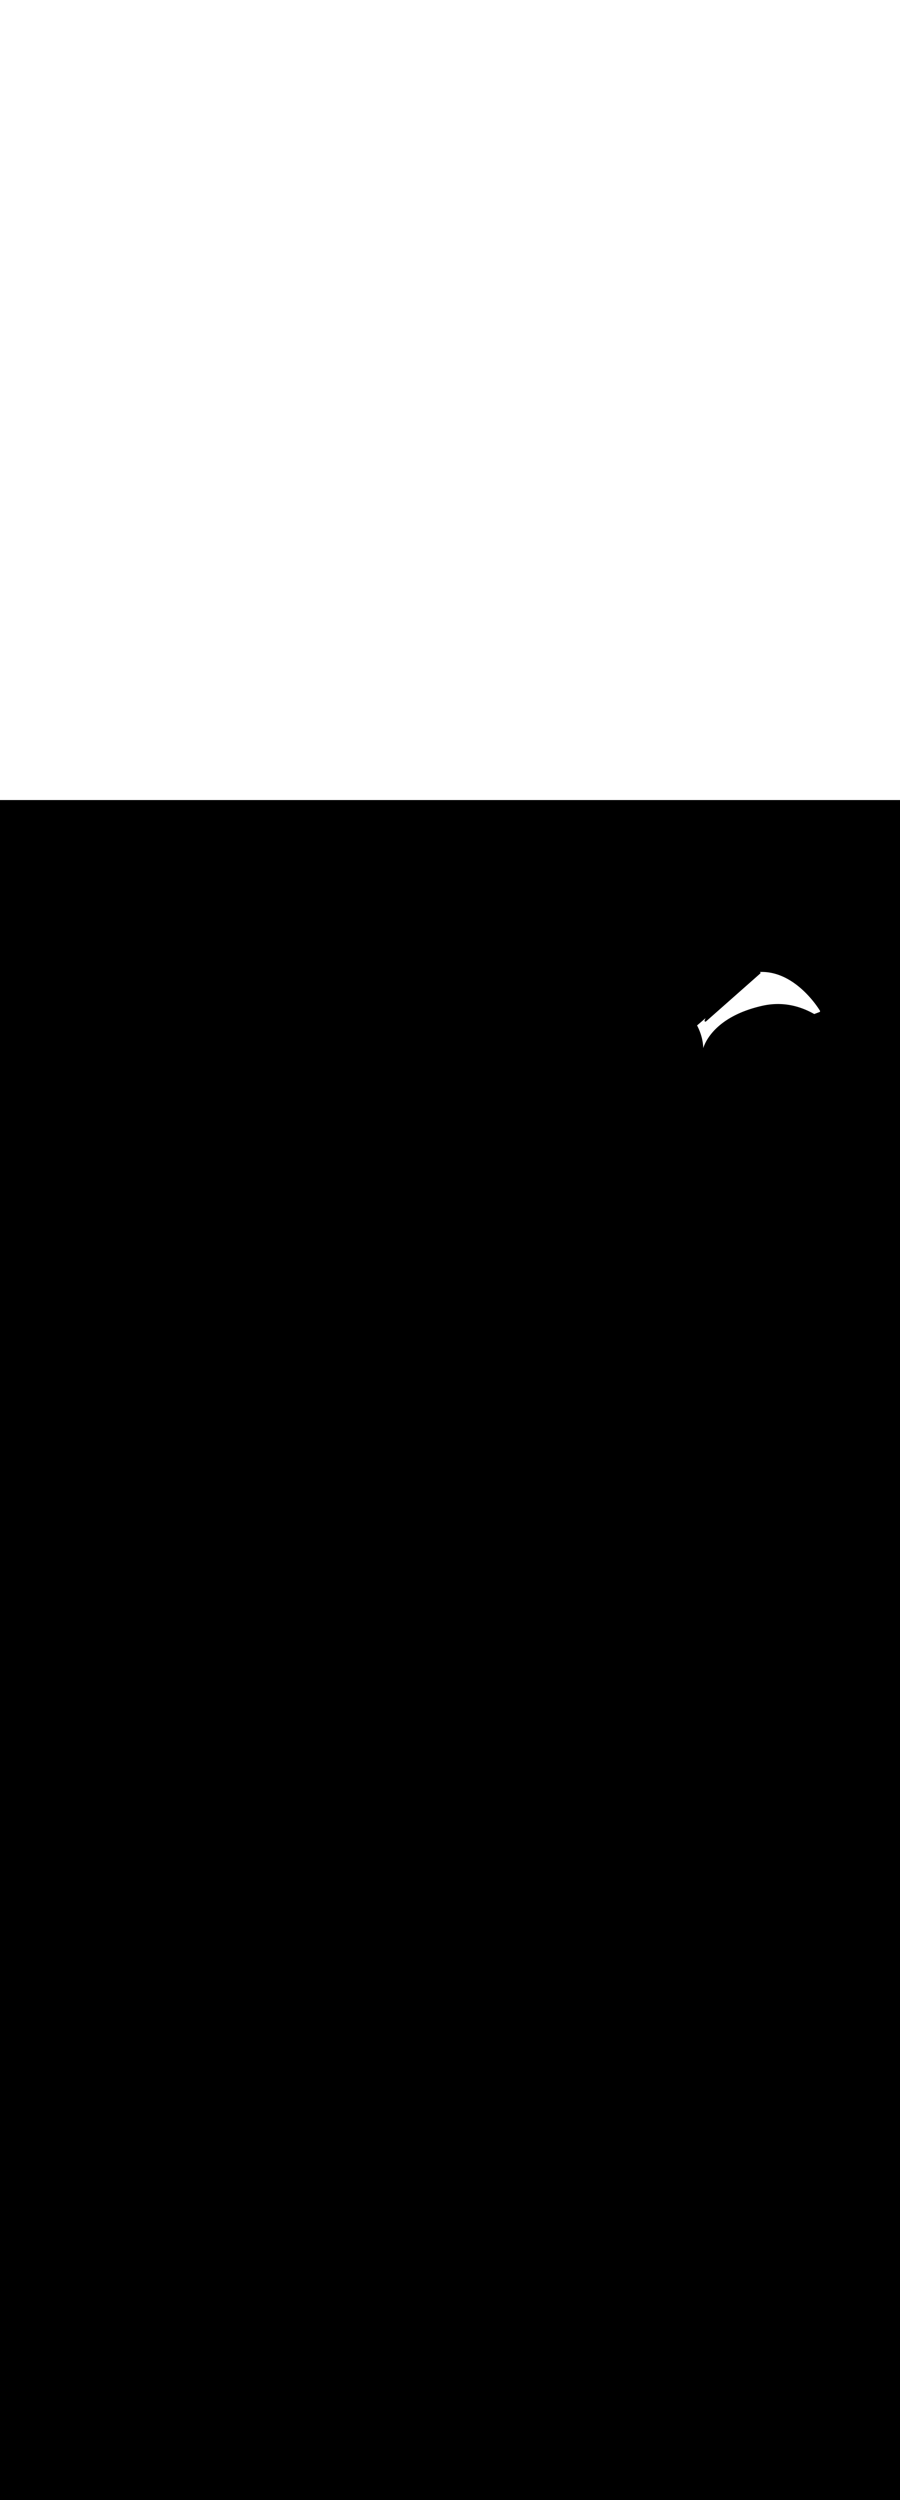 <ns0:svg xmlns:ns0="http://www.w3.org/2000/svg" version="1.1" id="Layer_1" x="0px" y="0px" viewBox="0 0 500 500" style="width: 180px;" xml:space="preserve" data-imageid="summer-landscape-48" imageName="Summer Landscape" class="illustrations_image"><ns0:rect x="0" y="0" width="100%" height="100%" fill="black" /><ns0:g id="white-shapes" style="display:inline;opacity:1"><ns0:style type="text/css" style="fill:white;display:inline;opacity:1" fill="white" /><ns0:path class="st9_summer-landscape-48" d="M 387.258 125.205 L 387.383 125.446 L 387.387 125.453 L 387.608 125.896 L 387.611 125.903 L 387.823 126.343 L 387.826 126.349 L 388.028 126.785 L 388.031 126.792 L 388.223 127.224 L 388.226 127.231 L 388.409 127.659 L 388.412 127.665 L 388.587 128.089 L 388.589 128.096 L 388.755 128.515 L 388.758 128.522 L 388.915 128.937 L 388.917 128.944 L 389.066 129.355 L 389.069 129.361 L 389.209 129.768 L 389.212 129.774 L 389.345 130.176 L 389.347 130.183 L 389.472 130.579 L 389.474 130.586 L 389.591 130.978 L 389.593 130.985 L 389.703 131.372 L 389.705 131.378 L 389.808 131.76 L 389.81 131.767 L 389.906 132.143 L 389.908 132.15 L 389.997 132.521 L 389.999 132.528 L 390.082 132.894 L 390.083 132.9 L 390.16 133.261 L 390.161 133.267 L 390.231 133.622 L 390.232 133.629 L 390.297 133.978 L 390.298 133.984 L 390.357 134.327 L 390.358 134.334 L 390.411 134.671 L 390.412 134.678 L 390.46 135.009 L 390.46 135.015 L 390.503 135.341 L 390.504 135.347 L 390.542 135.666 L 390.542 135.672 L 390.575 135.985 L 390.576 135.991 L 390.604 136.297 L 390.605 136.303 L 390.629 136.603 L 390.629 136.609 L 390.649 136.902 L 390.65 136.908 L 390.666 137.194 L 390.666 137.2 L 390.678 137.48 L 390.679 137.486 L 390.687 137.758 L 390.688 137.764 L 390.689 137.831 L 390.715 137.745 L 390.717 137.74 L 390.754 137.622 L 390.756 137.618 L 390.797 137.491 L 390.798 137.487 L 390.844 137.352 L 390.845 137.348 L 390.895 137.205 L 390.896 137.201 L 390.95 137.051 L 390.952 137.046 L 391.01 136.888 L 391.012 136.883 L 391.075 136.718 L 391.077 136.714 L 391.144 136.541 L 391.146 136.536 L 391.219 136.356 L 391.221 136.352 L 391.298 136.165 L 391.3 136.16 L 391.383 135.967 L 391.385 135.962 L 391.473 135.762 L 391.475 135.758 L 391.568 135.551 L 391.57 135.546 L 391.669 135.334 L 391.672 135.329 L 391.776 135.11 L 391.779 135.105 L 391.889 134.881 L 391.891 134.876 L 392.008 134.646 L 392.01 134.641 L 392.133 134.405 L 392.135 134.4 L 392.264 134.159 L 392.267 134.154 L 392.401 133.907 L 392.404 133.902 L 392.546 133.651 L 392.549 133.646 L 392.697 133.39 L 392.7 133.385 L 392.855 133.124 L 392.858 133.119 L 393.019 132.853 L 393.022 132.848 L 393.191 132.579 L 393.194 132.574 L 393.37 132.3 L 393.374 132.295 L 393.557 132.017 L 393.56 132.012 L 393.751 131.73 L 393.755 131.725 L 393.953 131.439 L 393.956 131.434 L 394.163 131.145 L 394.166 131.14 L 394.38 130.848 L 394.384 130.843 L 394.606 130.548 L 394.61 130.543 L 394.84 130.244 L 394.843 130.239 L 395.082 129.938 L 395.086 129.933 L 395.332 129.63 L 395.337 129.625 L 395.592 129.318 L 395.596 129.313 L 395.86 129.005 L 395.864 129 L 396.137 128.69 L 396.141 128.685 L 396.423 128.372 L 396.427 128.367 L 396.718 128.053 L 396.722 128.048 L 397.022 127.732 L 397.027 127.728 L 397.336 127.41 L 397.341 127.406 L 397.66 127.087 L 397.664 127.083 L 397.993 126.763 L 397.998 126.758 L 398.336 126.438 L 398.341 126.433 L 398.689 126.112 L 398.694 126.108 L 399.052 125.786 L 399.057 125.781 L 399.425 125.459 L 399.43 125.455 L 399.809 125.132 L 399.814 125.128 L 400.203 124.806 L 400.208 124.801 L 400.608 124.479 L 400.613 124.475 L 401.023 124.153 L 401.028 124.149 L 401.45 123.827 L 401.455 123.823 L 401.887 123.502 L 401.892 123.498 L 402.336 123.178 L 402.341 123.174 L 402.796 122.855 L 402.801 122.851 L 403.267 122.534 L 403.273 122.53 L 403.75 122.213 L 403.756 122.21 L 404.245 121.894 L 404.25 121.891 L 404.751 121.577 L 404.757 121.574 L 405.27 121.262 L 405.275 121.259 L 405.8 120.949 L 405.806 120.946 L 406.343 120.639 L 406.349 120.636 L 406.898 120.331 L 406.904 120.328 L 407.466 120.025 L 407.472 120.022 L 408.046 119.722 L 408.052 119.719 L 408.639 119.422 L 408.645 119.42 L 409.245 119.126 L 409.251 119.123 L 409.864 118.832 L 409.87 118.83 L 410.497 118.542 L 410.502 118.54 L 411.142 118.256 L 411.148 118.254 L 411.801 117.974 L 411.807 117.971 L 412.473 117.695 L 412.479 117.693 L 413.159 117.421 L 413.165 117.419 L 413.859 117.151 L 413.865 117.149 L 414.573 116.886 L 414.579 116.884 L 415.301 116.625 L 415.307 116.623 L 416.044 116.369 L 416.049 116.367 L 416.8 116.118 L 416.806 116.117 L 417.571 115.873 L 417.577 115.871 L 418.357 115.632 L 418.363 115.631 L 419.158 115.398 L 419.163 115.396 L 419.973 115.169 L 419.979 115.167 L 420.804 114.946 L 420.809 114.944 L 421.649 114.728 L 421.655 114.727 L 422.51 114.518 L 422.515 114.516 L 423.386 114.313 L 423.386 114.313 L 423.394 114.311 L 424.27 114.122 L 424.28 114.12 L 425.149 113.951 L 425.16 113.95 L 426.022 113.802 L 426.033 113.8 L 426.888 113.673 L 426.899 113.671 L 427.747 113.564 L 427.758 113.562 L 428.6 113.474 L 428.611 113.473 L 429.446 113.404 L 429.457 113.403 L 430.284 113.353 L 430.295 113.353 L 431.116 113.321 L 431.127 113.32 L 431.941 113.306 L 431.952 113.306 L 432.759 113.309 L 432.769 113.309 L 433.569 113.33 L 433.58 113.33 L 434.372 113.368 L 434.383 113.368 L 435.168 113.422 L 435.179 113.422 L 435.957 113.492 L 435.967 113.493 L 436.738 113.578 L 436.748 113.579 L 437.512 113.679 L 437.522 113.681 L 438.278 113.796 L 438.288 113.797 L 439.036 113.927 L 439.046 113.928 L 439.787 114.072 L 439.797 114.074 L 440.531 114.23 L 440.54 114.233 L 441.266 114.403 L 441.275 114.405 L 441.994 114.588 L 442.003 114.59 L 442.714 114.785 L 442.723 114.788 L 443.426 114.995 L 443.435 114.998 L 444.13 115.217 L 444.138 115.22 L 444.826 115.45 L 444.834 115.453 L 445.514 115.694 L 445.522 115.697 L 446.194 115.948 L 446.202 115.951 L 446.866 116.212 L 446.874 116.216 L 447.529 116.487 L 447.537 116.49 L 448.185 116.77 L 448.192 116.774 L 448.832 117.063 L 448.839 117.066 L 449.471 117.364 L 449.478 117.367 L 450.101 117.673 L 450.108 117.677 L 450.723 117.99 L 450.73 117.994 L 451.337 118.315 L 451.343 118.318 L 451.942 118.646 L 451.948 118.649 L 452.357 118.881 L 453.299 118.522 L 453.959 118.27 L 454.619 118.019 L 455.278 117.767 L 455.322 117.748 L 455.365 117.724 L 455.404 117.697 L 455.441 117.665 L 455.475 117.631 L 455.505 117.593 L 455.532 117.552 L 455.554 117.509 L 455.572 117.465 L 455.586 117.418 L 455.595 117.371 L 455.599 117.323 L 455.599 117.274 L 455.595 117.226 L 455.585 117.179 L 455.571 117.132 L 455.553 117.088 L 455.53 117.045 L 455.526 117.038 L 455.525 117.037 L 455.513 117.017 L 455.512 117.015 L 455.492 116.982 L 455.491 116.981 L 455.464 116.935 L 455.463 116.933 L 455.427 116.875 L 455.426 116.873 L 455.382 116.803 L 455.381 116.801 L 455.33 116.719 L 455.329 116.717 L 455.27 116.623 L 455.269 116.621 L 455.202 116.516 L 455.201 116.514 L 455.127 116.398 L 455.126 116.396 L 455.043 116.269 L 455.042 116.267 L 454.953 116.129 L 454.951 116.128 L 454.854 115.98 L 454.853 115.978 L 454.748 115.82 L 454.747 115.818 L 454.635 115.65 L 454.634 115.649 L 454.514 115.472 L 454.513 115.47 L 454.385 115.284 L 454.384 115.282 L 454.25 115.087 L 454.248 115.085 L 454.107 114.881 L 454.105 114.879 L 453.956 114.668 L 453.955 114.666 L 453.798 114.446 L 453.797 114.444 L 453.633 114.216 L 453.632 114.214 L 453.461 113.979 L 453.459 113.977 L 453.282 113.735 L 453.28 113.733 L 453.095 113.484 L 453.093 113.482 L 452.901 113.227 L 452.9 113.224 L 452.701 112.963 L 452.699 112.96 L 452.493 112.693 L 452.491 112.69 L 452.278 112.417 L 452.276 112.414 L 452.056 112.135 L 452.055 112.133 L 451.828 111.849 L 451.826 111.846 L 451.592 111.557 L 451.59 111.555 L 451.35 111.261 L 451.348 111.259 L 451.101 110.961 L 451.099 110.958 L 450.845 110.656 L 450.843 110.653 L 450.582 110.347 L 450.58 110.345 L 450.313 110.035 L 450.31 110.033 L 450.037 109.72 L 450.034 109.717 L 449.754 109.402 L 449.752 109.399 L 449.465 109.081 L 449.462 109.078 L 449.169 108.757 L 449.166 108.755 L 448.866 108.432 L 448.864 108.429 L 448.558 108.104 L 448.555 108.102 L 448.242 107.775 L 448.24 107.773 L 447.921 107.445 L 447.918 107.442 L 447.593 107.114 L 447.59 107.111 L 447.258 106.782 L 447.255 106.779 L 446.917 106.449 L 446.914 106.446 L 446.57 106.116 L 446.567 106.113 L 446.217 105.784 L 446.214 105.781 L 445.858 105.451 L 445.854 105.448 L 445.492 105.12 L 445.488 105.117 L 445.12 104.789 L 445.116 104.786 L 444.742 104.46 L 444.738 104.456 L 444.358 104.132 L 444.354 104.128 L 443.968 103.806 L 443.964 103.802 L 443.572 103.481 L 443.568 103.478 L 443.17 103.16 L 443.166 103.156 L 442.762 102.84 L 442.758 102.837 L 442.349 102.524 L 442.344 102.521 L 441.929 102.211 L 441.924 102.208 L 441.503 101.902 L 441.498 101.898 L 441.072 101.596 L 441.067 101.592 L 440.635 101.294 L 440.63 101.29 L 440.192 100.996 L 440.187 100.993 L 439.744 100.704 L 439.738 100.7 L 439.29 100.416 L 439.284 100.412 L 438.83 100.133 L 438.824 100.129 L 438.364 99.855 L 438.358 99.852 L 437.893 99.584 L 437.887 99.58 L 437.417 99.318 L 437.41 99.315 L 436.935 99.059 L 436.928 99.055 L 436.448 98.806 L 436.441 98.803 L 435.955 98.56 L 435.948 98.557 L 435.457 98.322 L 435.449 98.318 L 434.953 98.091 L 434.945 98.087 L 434.444 97.867 L 434.436 97.864 L 433.93 97.652 L 433.922 97.649 L 433.41 97.445 L 433.402 97.442 L 432.886 97.246 L 432.877 97.243 L 432.356 97.057 L 432.347 97.054 L 431.821 96.877 L 431.812 96.874 L 431.281 96.706 L 431.272 96.703 L 430.736 96.545 L 430.726 96.542 L 430.186 96.394 L 430.176 96.391 L 429.631 96.253 L 429.621 96.251 L 429.071 96.123 L 429.061 96.121 L 428.506 96.004 L 428.495 96.002 L 427.936 95.896 L 427.926 95.895 L 427.361 95.8 L 427.351 95.798 L 426.782 95.716 L 426.771 95.714 L 426.198 95.643 L 426.187 95.642 L 425.61 95.583 L 425.599 95.582 L 425.016 95.536 L 425.005 95.535 L 424.419 95.502 L 424.407 95.501 L 423.816 95.481 L 423.805 95.481 L 423.21 95.473 L 423.198 95.473 L 422.599 95.48 L 422.587 95.48 L 421.983 95.5 L 421.977 95.501 L 422.021 95.5 L 422.07 95.505 L 422.119 95.514 L 422.166 95.528 L 422.212 95.547 L 422.256 95.57 L 422.297 95.598 L 422.335 95.629 L 422.37 95.664 L 422.402 95.702 L 422.429 95.743 L 422.452 95.787 L 422.471 95.833 L 422.485 95.88 L 422.495 95.929 L 422.5 95.978 L 422.499 96.027 L 422.494 96.077 L 422.484 96.125 L 422.469 96.172 L 422.45 96.218 L 422.426 96.261 L 422.398 96.302 L 422.367 96.34 L 422.331 96.375 L 392.231 122.975 L 392.193 123.005 L 392.151 123.032 L 392.107 123.055 L 392.061 123.073 L 392.014 123.087 L 391.965 123.096 L 391.916 123.1 L 391.867 123.099 L 391.818 123.093 L 391.769 123.083 L 391.722 123.067 L 391.677 123.048 L 391.634 123.023 L 391.594 122.995 L 391.556 122.963 L 391.522 122.927 L 391.492 122.888 L 391.465 122.847 L 391.443 122.803 L 391.425 122.756 L 391.412 122.709 L 391.404 122.66 L 391.4 122.611 L 391.401 122.562 L 391.408 122.513 L 391.419 122.464 L 391.434 122.418 L 391.438 122.41 L 391.438 122.408 L 391.447 122.385 L 391.448 122.384 L 391.463 122.345 L 391.464 122.344 L 391.485 122.29 L 391.486 122.289 L 391.513 122.221 L 391.514 122.219 L 391.548 122.138 L 391.549 122.136 L 391.588 122.04 L 391.589 122.039 L 391.635 121.929 L 391.636 121.928 L 391.688 121.805 L 391.689 121.803 L 391.747 121.668 L 391.748 121.666 L 391.812 121.518 L 391.813 121.516 L 391.883 121.356 L 391.884 121.354 L 391.961 121.182 L 391.961 121.18 L 391.975 121.15 L 387.258 125.205 Z" id="element_112" style="fill:white;display:inline;opacity:1" fill="white" /></ns0:g></ns0:svg>